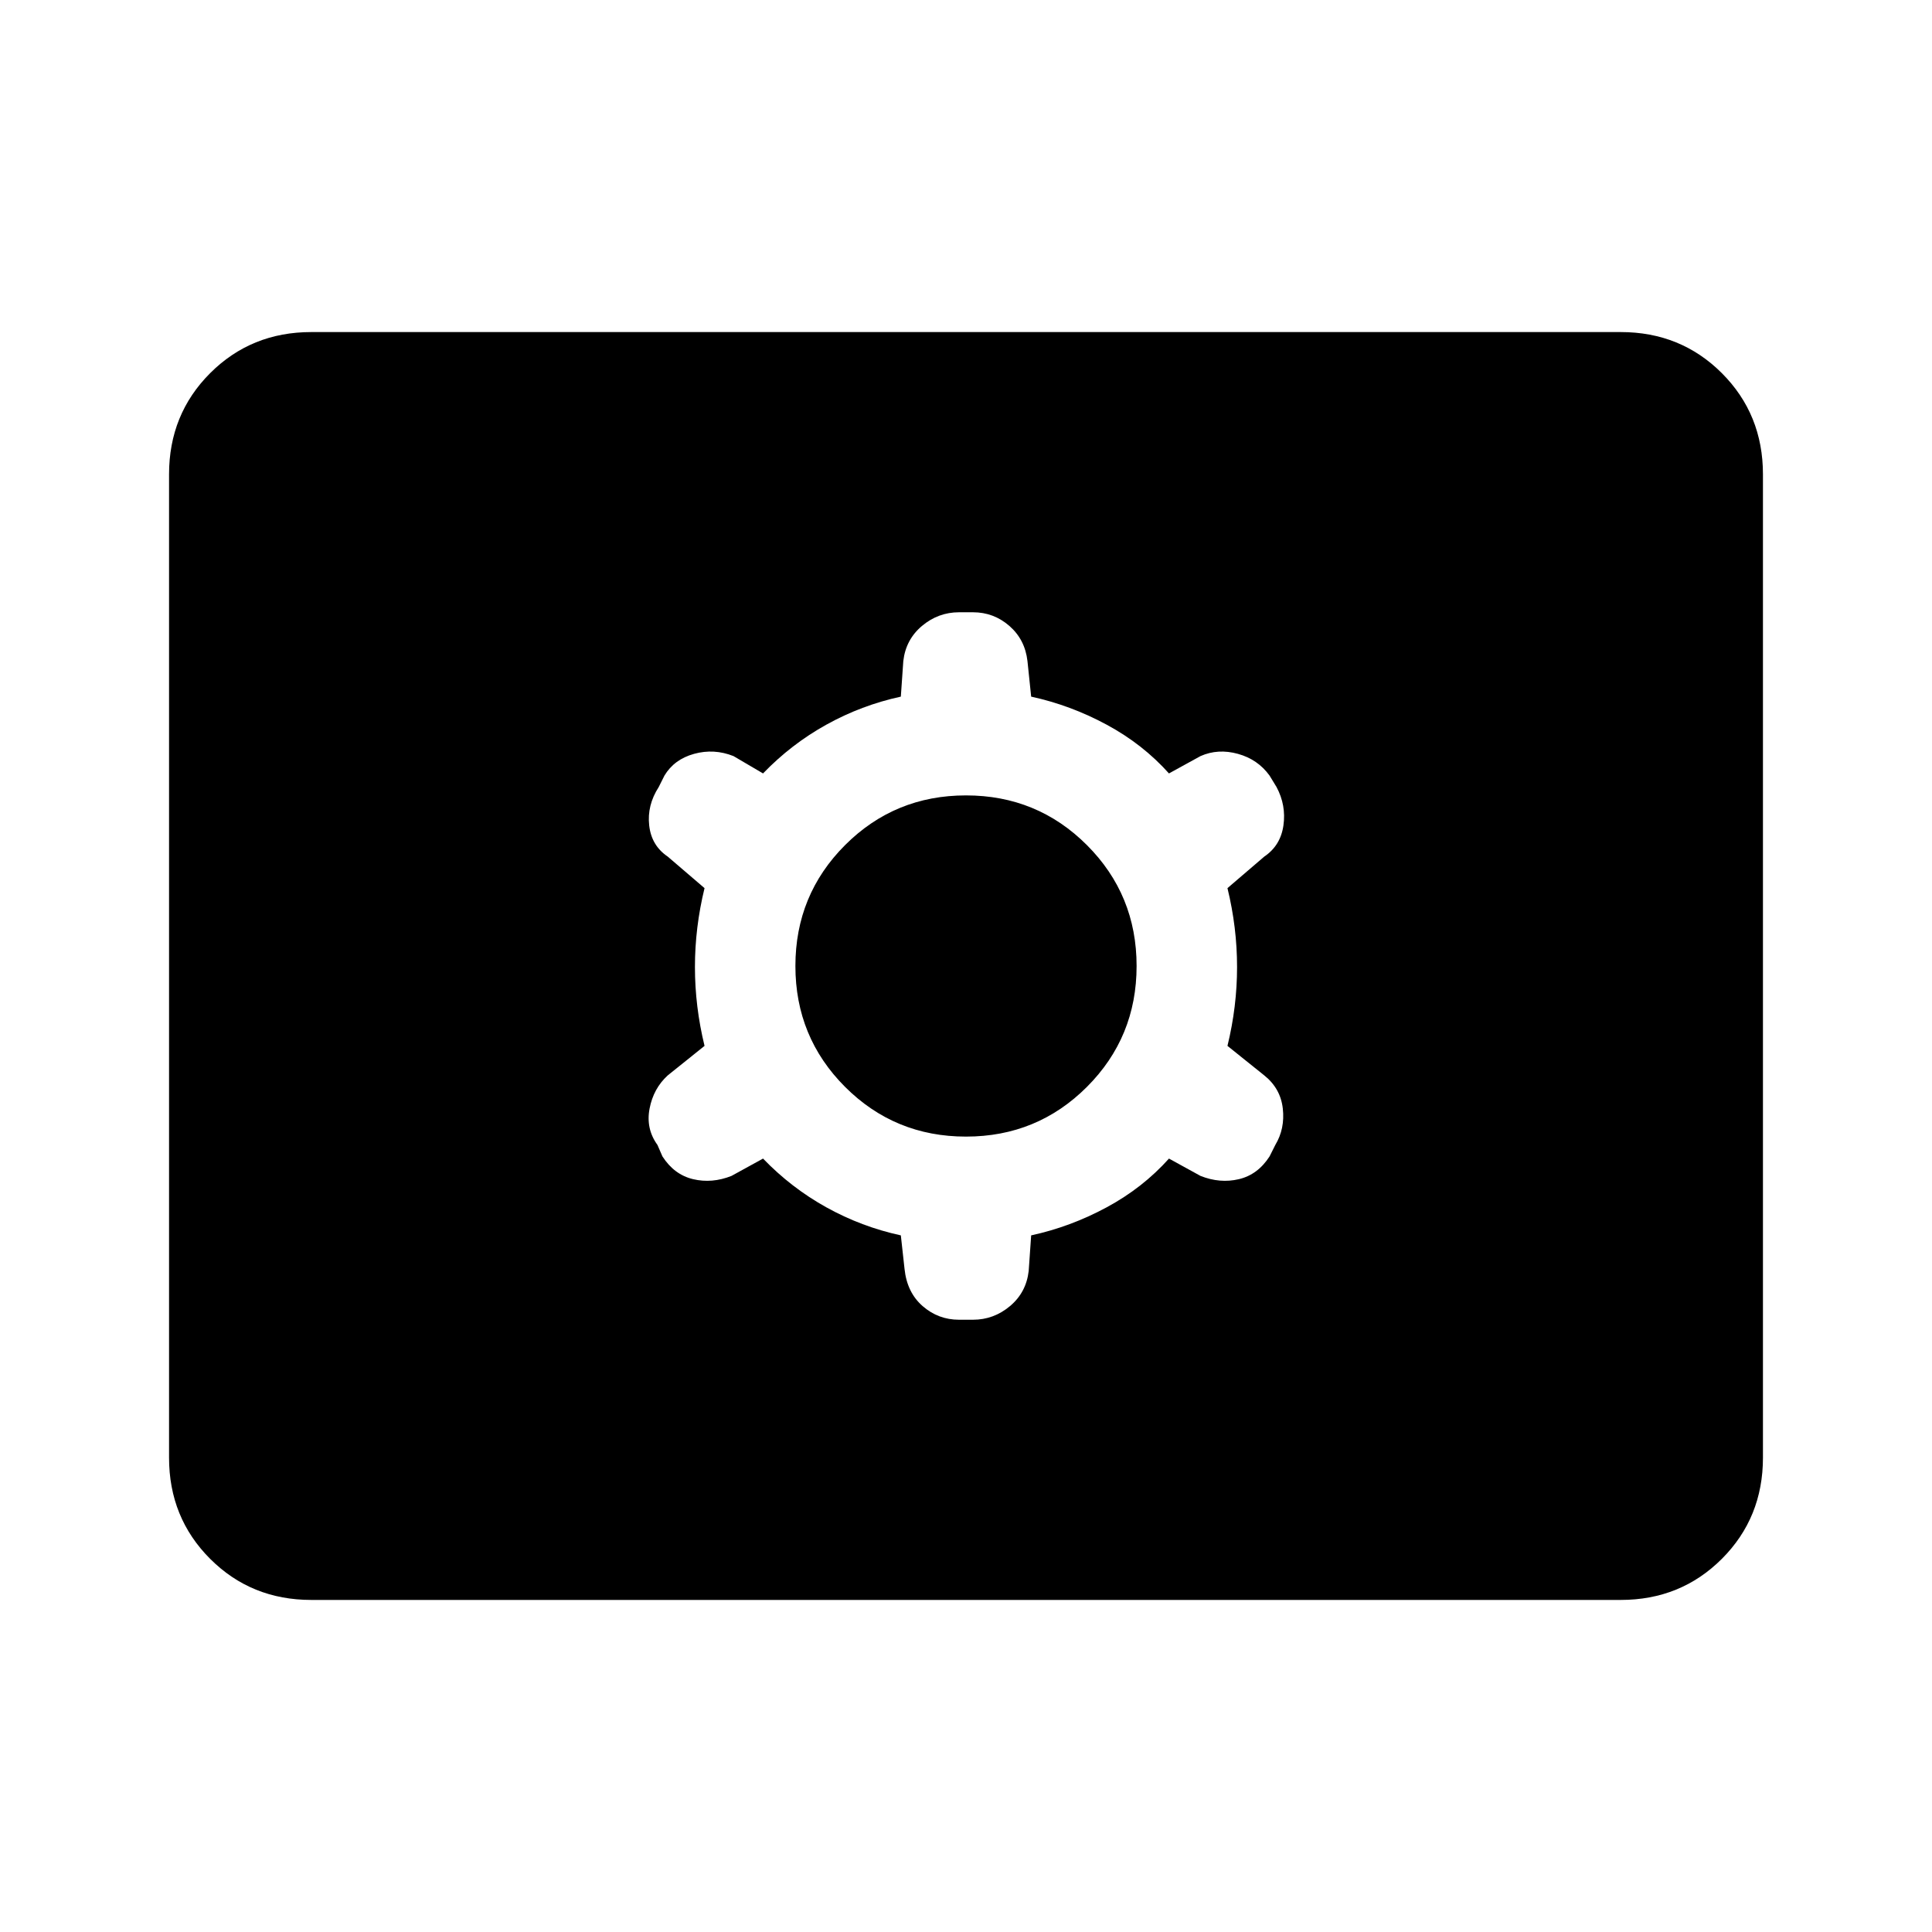 <svg xmlns="http://www.w3.org/2000/svg" height="48" viewBox="0 -960 960 960" width="48"><path d="M154.69-165q-29.84 0-50.27-20.42Q84-205.85 84-235.69v-488.62q0-29.84 20.42-50.27Q124.85-795 154.69-795h650.62q29.84 0 50.27 20.42Q876-754.15 876-724.31v488.62q0 29.84-20.42 50.27Q835.15-165 805.31-165H154.69Zm224.46-219.31q14 14.54 31.47 24.23 17.46 9.69 37 13.93l1.84 16.69q1.23 11.69 9 18.46 7.77 6.77 18.08 6.77h6.92q10.31 0 18.39-6.77 8.07-6.77 9.3-17.46l1.23-17.69q19.54-4.24 37.5-13.93 17.97-9.69 30.97-24.23l15.69 8.62q9.69 3.84 19.07 1.61 9.39-2.23 15.23-11.31l2.85-5.69q4.85-8.07 3.73-18.07-1.11-10-9.19-16.47l-18.31-14.69q4.77-19.54 4.77-39.19t-4.77-39.19l18.31-15.69q8.08-5.47 9.5-15.47t-3.42-19.07l-3.47-5.69q-5.84-8.08-15.73-10.81-9.88-2.73-18.57 1.11l-15.69 8.62q-13-14.54-30.97-24.23-17.96-9.69-37.5-13.93l-1.84-17.69q-1.23-10.69-9-17.46-7.77-6.77-18.08-6.77h-6.92q-10.31 0-18.39 6.77-8.07 6.77-9.3 17.46l-1.23 17.69q-19.54 4.24-37 13.93-17.47 9.69-31.47 24.23l-14.69-8.62q-9.69-3.84-19.57-1.11-9.89 2.73-14.73 10.81l-2.85 5.69q-5.85 9.07-4.73 19.07 1.11 10 9.19 15.47l18.31 15.69q-4.77 19.54-4.77 39.19t4.77 39.19l-18.31 14.69q-7.08 6.47-9 16.47t3.92 18.07l2.47 5.69q5.84 9.08 15.23 11.31 9.38 2.23 19.07-1.61l15.69-8.62ZM480-395.23q-35.38 0-60.08-24.69-24.69-24.7-24.69-60.08 0-35.38 24.69-60.08 24.7-24.69 60.08-24.69 35.38 0 60.08 24.69 24.69 24.7 24.69 60.08 0 35.38-24.69 60.08-24.7 24.69-60.08 24.69Z"/></svg>